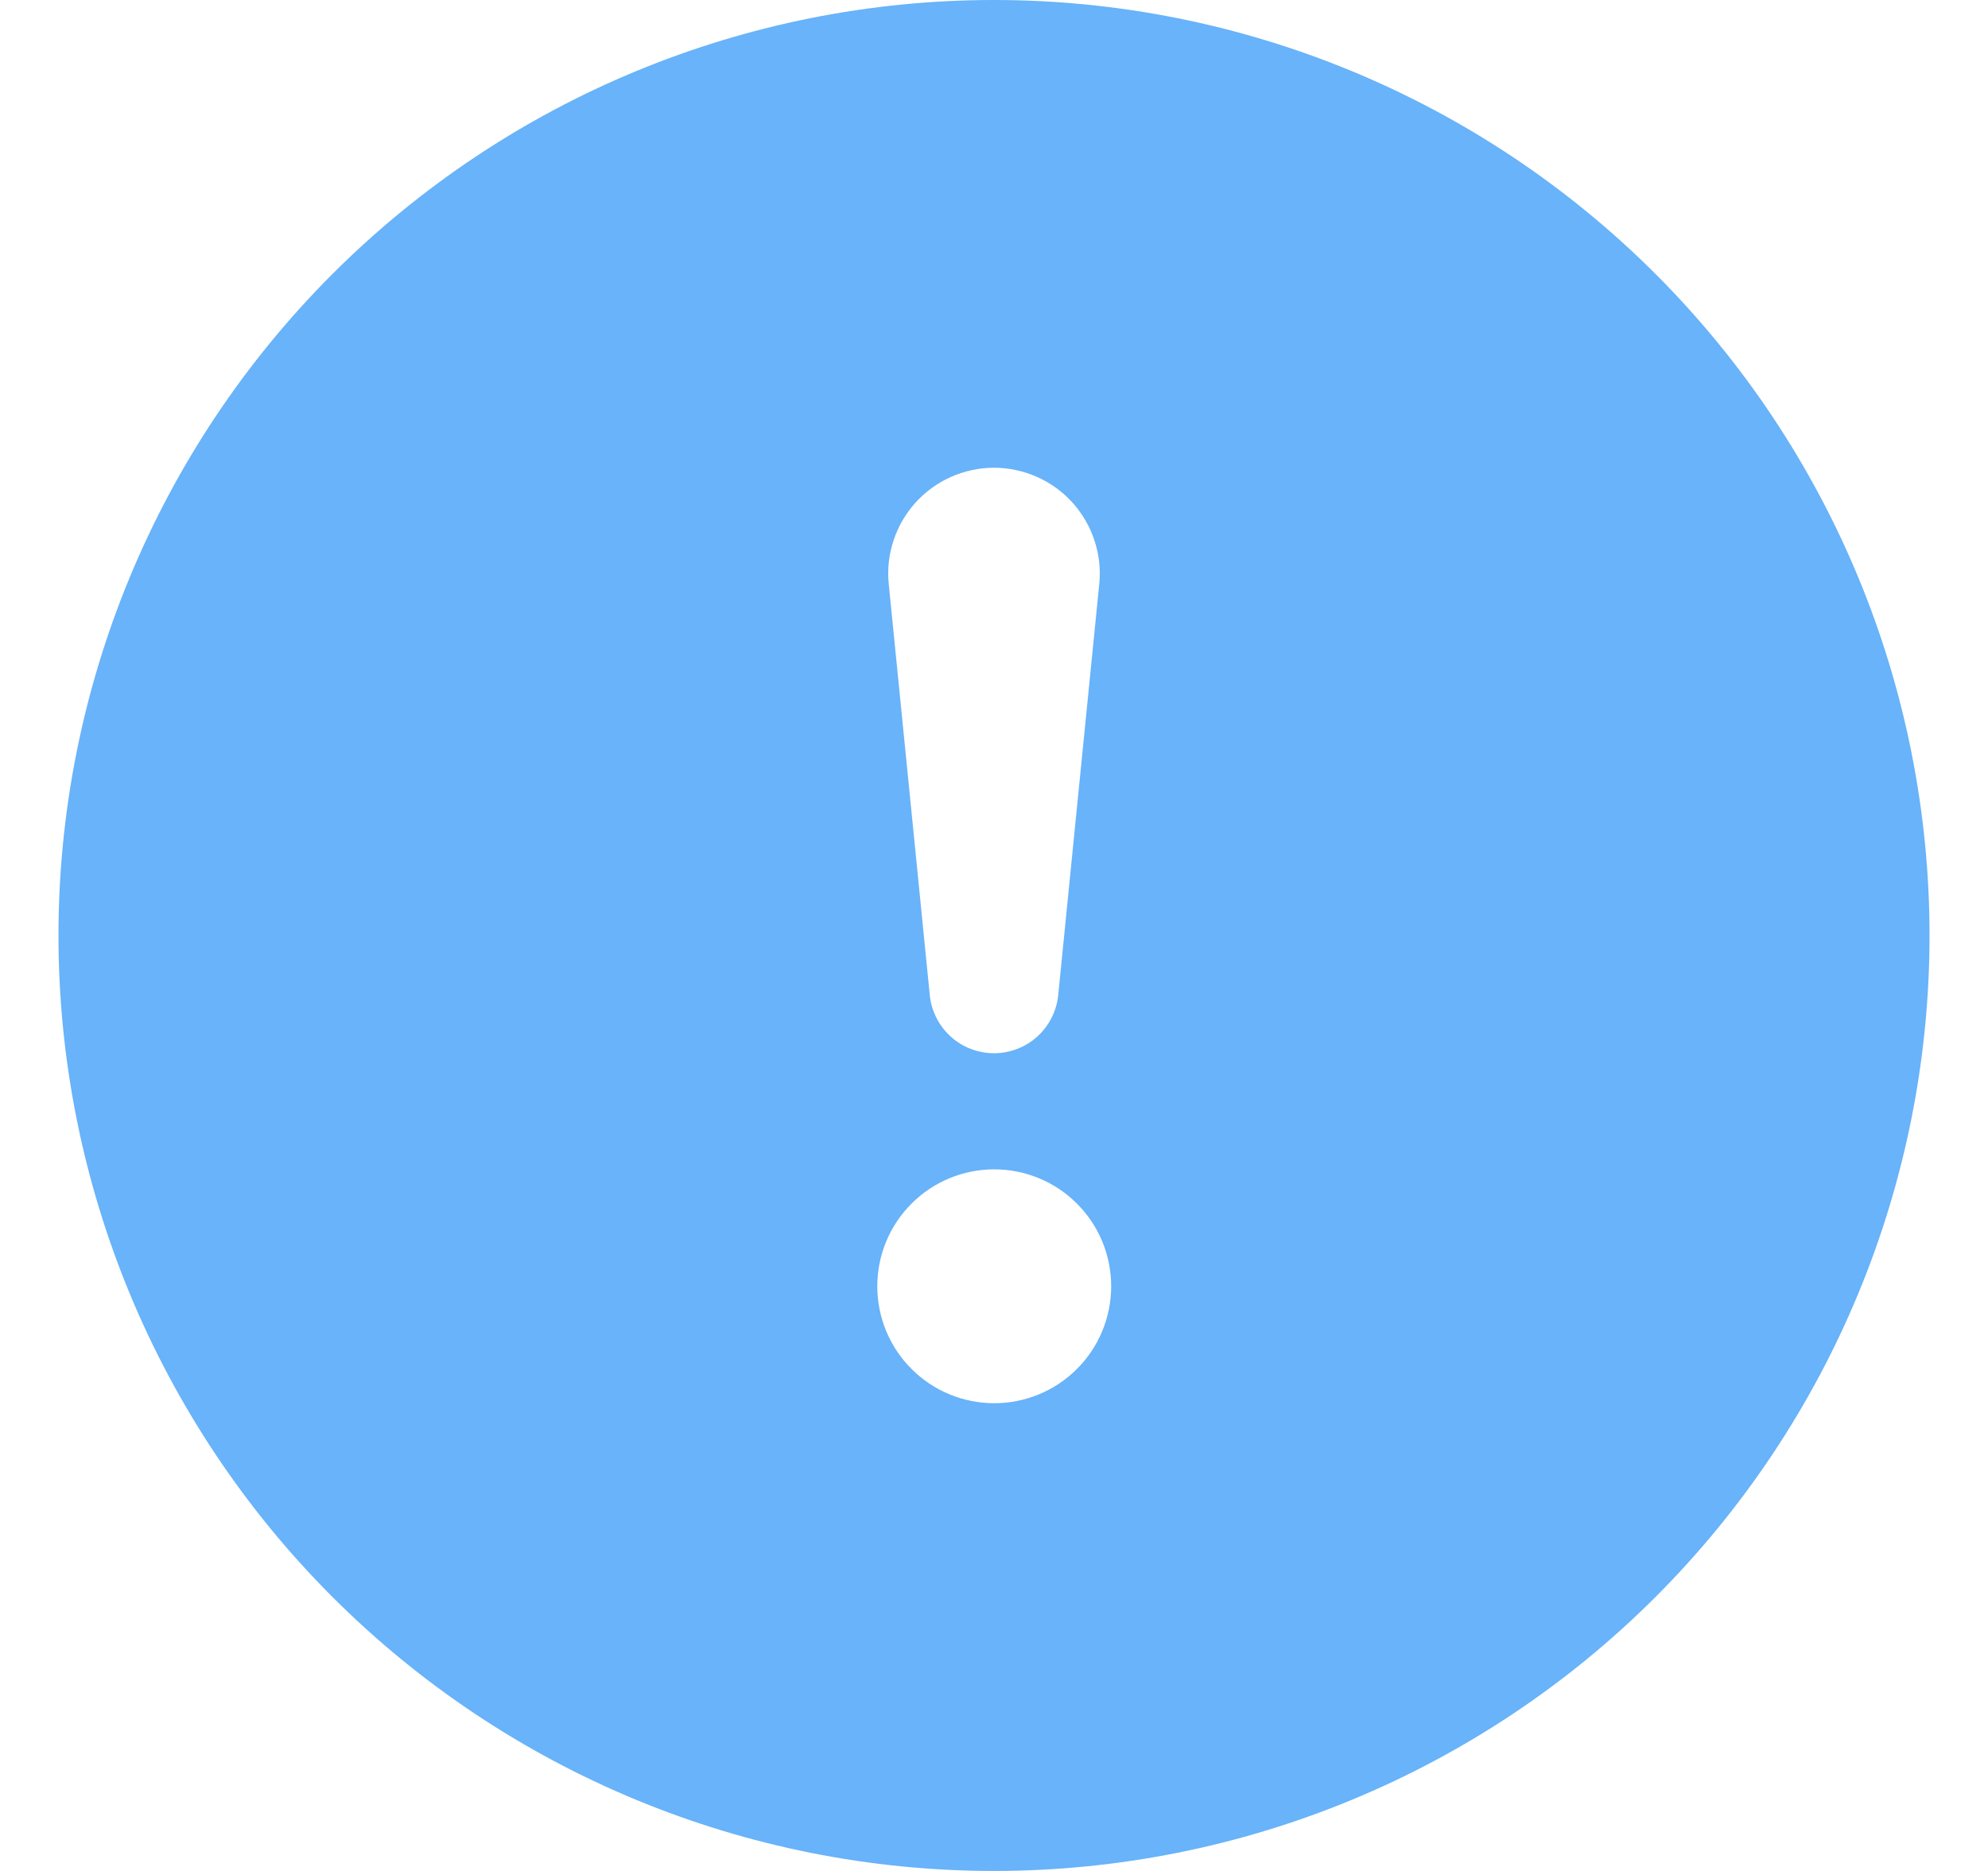 <svg width="17" height="16" viewBox="0 0 17 16" fill="none" xmlns="http://www.w3.org/2000/svg">
<g clip-path="url(#clip0_1094_1593)">
<path d="M16.5 8C16.5 10.122 15.657 12.157 14.157 13.657C12.657 15.157 10.622 16 8.5 16C6.378 16 4.343 15.157 2.843 13.657C1.343 12.157 0.5 10.122 0.5 8C0.5 5.878 1.343 3.843 2.843 2.343C4.343 0.843 6.378 0 8.5 0C10.622 0 12.657 0.843 14.157 2.343C15.657 3.843 16.5 5.878 16.5 8ZM8.5 4C8.374 4 8.249 4.027 8.133 4.078C8.018 4.129 7.914 4.204 7.829 4.298C7.745 4.392 7.68 4.502 7.641 4.622C7.601 4.742 7.587 4.869 7.6 4.995L7.95 8.502C7.962 8.64 8.025 8.768 8.127 8.862C8.228 8.955 8.362 9.007 8.5 9.007C8.638 9.007 8.772 8.955 8.873 8.862C8.975 8.768 9.038 8.64 9.05 8.502L9.4 4.995C9.413 4.869 9.399 4.742 9.359 4.622C9.32 4.502 9.255 4.392 9.171 4.298C9.086 4.204 8.982 4.129 8.867 4.078C8.751 4.027 8.626 4 8.5 4ZM8.502 10C8.237 10 7.982 10.105 7.795 10.293C7.607 10.48 7.502 10.735 7.502 11C7.502 11.265 7.607 11.52 7.795 11.707C7.982 11.895 8.237 12 8.502 12C8.767 12 9.022 11.895 9.209 11.707C9.397 11.52 9.502 11.265 9.502 11C9.502 10.735 9.397 10.48 9.209 10.293C9.022 10.105 8.767 10 8.502 10Z" fill="#68B3F9"/>
</g>
<defs>
<clipPath id="clip0_1094_1593">
<rect width="16" height="16" fill="white" transform="translate(0.5)"/>
</clipPath>
</defs>
</svg>
